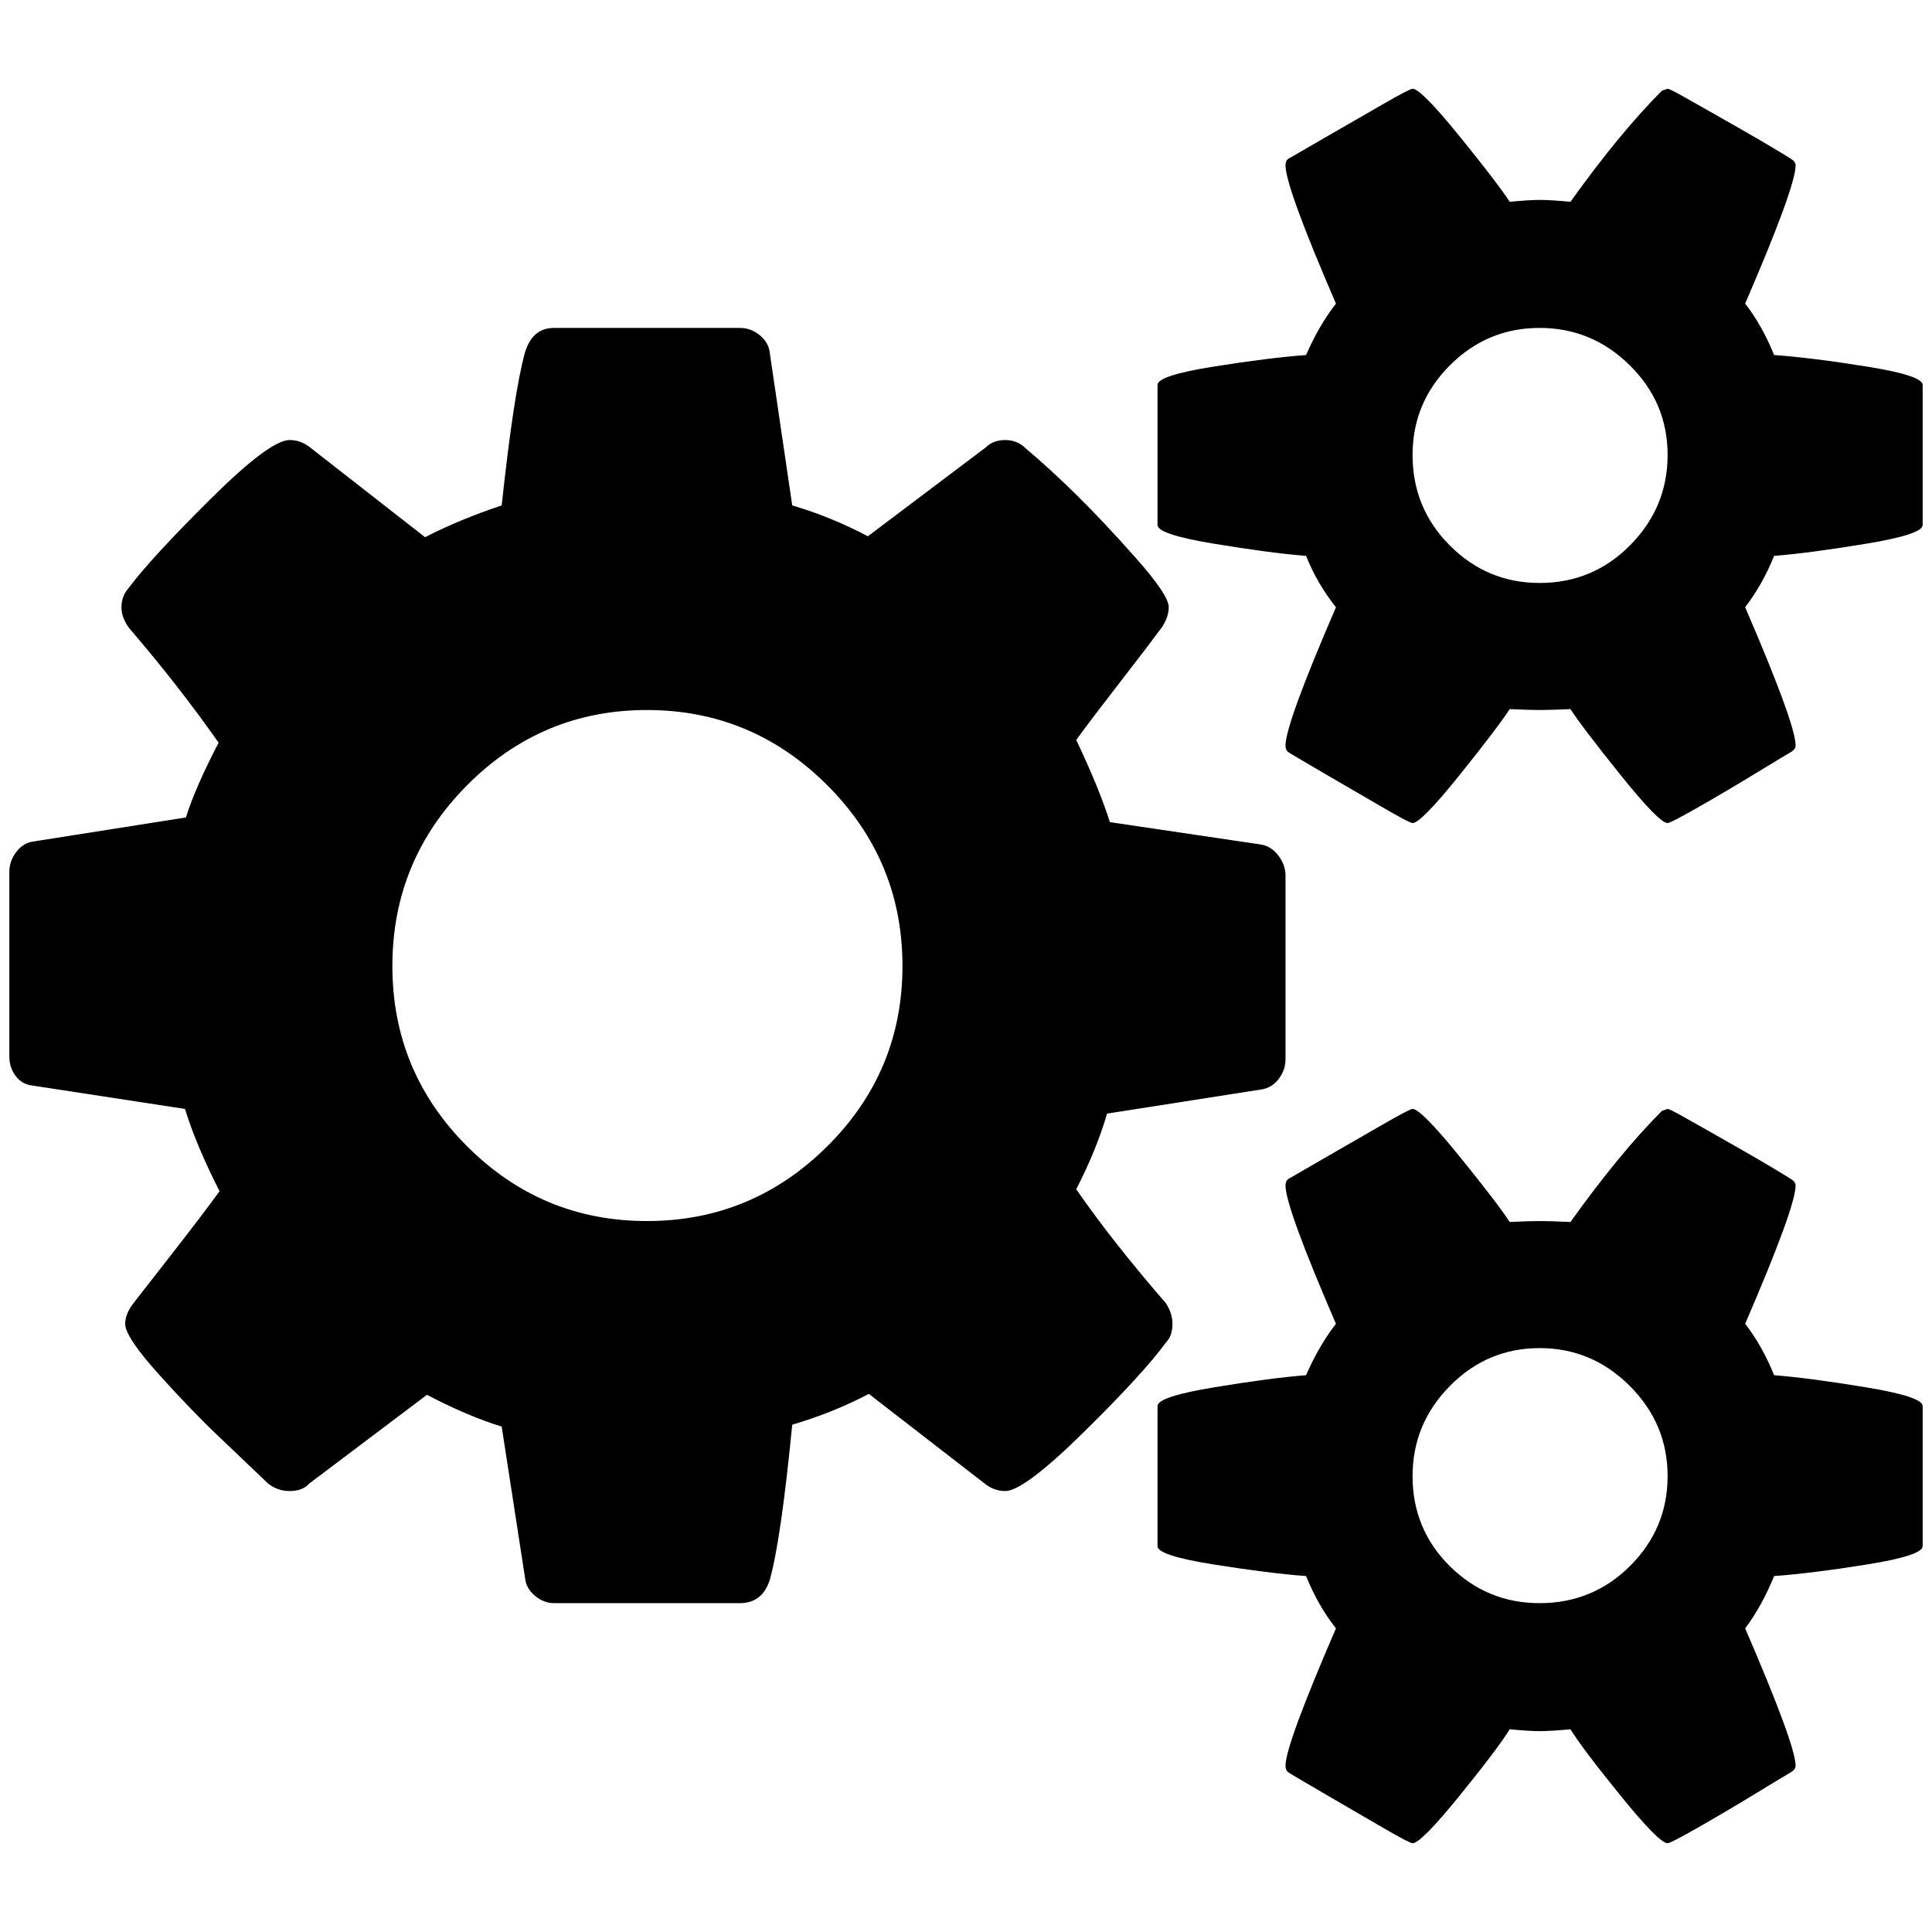 <?xml version="1.0" standalone="no"?>
<!DOCTYPE svg PUBLIC "-//W3C//DTD SVG 1.1//EN" "http://www.w3.org/Graphics/SVG/1.1/DTD/svg11.dtd" >
<svg xmlns="http://www.w3.org/2000/svg" xmlns:xlink="http://www.w3.org/1999/xlink" version="1.1" width="2048" height="2048" viewBox="-10 0 2068 2048">
   <path fill="currentColor"
d="M956 1024q0 -113 -80.5 -193.5t-193 -80.5t-192.5 80.5t-80 193.5t80 193t192.5 80t193 -80t80.5 -193zM1775 1570q0 -56 -40.5 -96.5t-96.5 -40.5t-96 40.5t-40 96.5q0 57 40 96.5t96 39.5q57 0 97 -40t40 -96zM1775 477q0 -56 -40.5 -96t-96.5 -40t-96 40t-40 96
q0 57 40 97t96 40q57 0 97 -40.5t40 -96.5zM1366 927v197q0 11 -7 20.5t-18 11.5l-166 26q-11 38 -33 81q38 55 96 122q7 11 7 22q0 13 -7 20q-24 33 -88 96t-84 63q-12 0 -22 -8l-124 -96q-38 20 -82 33q-12 123 -24 166q-8 25 -32 25h-199q-11 0 -20.5 -8t-10.5 -19
l-25 -162q-36 -11 -80 -34l-126 95q-7 8 -21 8q-13 0 -23 -8q-25 -24 -53.5 -51t-64 -66.5t-35.5 -53.5q0 -10 8 -21q3 -4 39 -50t54 -71q-25 -49 -37 -88l-163 -25q-11 -1 -18 -10t-7 -21v-198q0 -11 7 -20.5t17 -11.5l165 -26q10 -32 35 -80q-42 -60 -96 -123
q-8 -11 -8 -22q0 -12 8 -21q24 -32 87.5 -95t84.5 -63q12 0 22 8l123 96q37 -19 82 -34q13 -121 25 -164q8 -26 31 -26h199q12 0 21.5 8t10.5 19l24 163q41 12 81 33l126 -95q8 -8 21 -8t22 9q25 21 54 49.5t64 68t35 52.5q0 10 -7 21q-14 19 -45 59t-47 62q25 53 36 88
l162 24q11 2 18.5 12t7.5 21zM2048 1495v150q0 10 -59 19.5t-100 12.5q-13 32 -31 56q54 125 54 147q0 4 -5 7q-2 1 -36.5 22t-63.5 37.5t-32 16.5q-9 0 -50 -50.5t-54 -71.5q-21 2 -33 2q-11 0 -32 -2q-13 21 -54 71.5t-50 50.5q-3 0 -31.5 -16.5t-64.5 -37.5t-37 -22
q-3 -2 -3 -7q0 -22 54 -147q-19 -24 -32 -56q-40 -3 -99.5 -12.5t-59.5 -19.5v-150q0 -10 60.5 -20t98.5 -13q14 -32 32 -55q-54 -125 -54 -148q0 -5 3 -7q5 -3 38 -22t62.5 -36t32.5 -17q9 0 50 50.5t54 70.5q21 -1 32 -1q12 0 33 1q53 -74 98 -119l6 -2q2 0 14.5 7
t31 17.5t36 20.5t32.5 19t18 11q5 3 5 7q0 23 -54 148q18 23 31 55q38 3 98.5 13t60.5 20zM2048 402v150q0 10 -60.5 20t-98.5 13q-12 30 -31 55q54 125 54 148q0 4 -5 7q-2 1 -36.5 22t-63.5 37.5t-32 16.5q-9 0 -50 -51t-54 -71q-21 1 -33 1q-11 0 -32 -1q-13 20 -54 71
t-50 51q-3 0 -31.5 -16.5t-64.5 -37.5t-37 -22q-3 -2 -3 -7q0 -23 54 -148q-20 -25 -32 -55q-38 -3 -98.5 -13t-60.5 -20v-150q0 -10 59.5 -19.5t99.5 -12.5q14 -32 32 -55q-54 -125 -54 -148q0 -5 3 -7q5 -3 38 -22t62.5 -36t32.5 -17q9 0 50 50.5t54 70.5q21 -2 32 -2
q12 0 33 2q53 -74 98 -119l6 -2q2 0 14.5 7t31 17.5t36 20.5t32.5 19t18 11q5 3 5 7q0 23 -54 148q18 23 31 55q41 3 100 12.5t59 19.5z" />
</svg>
